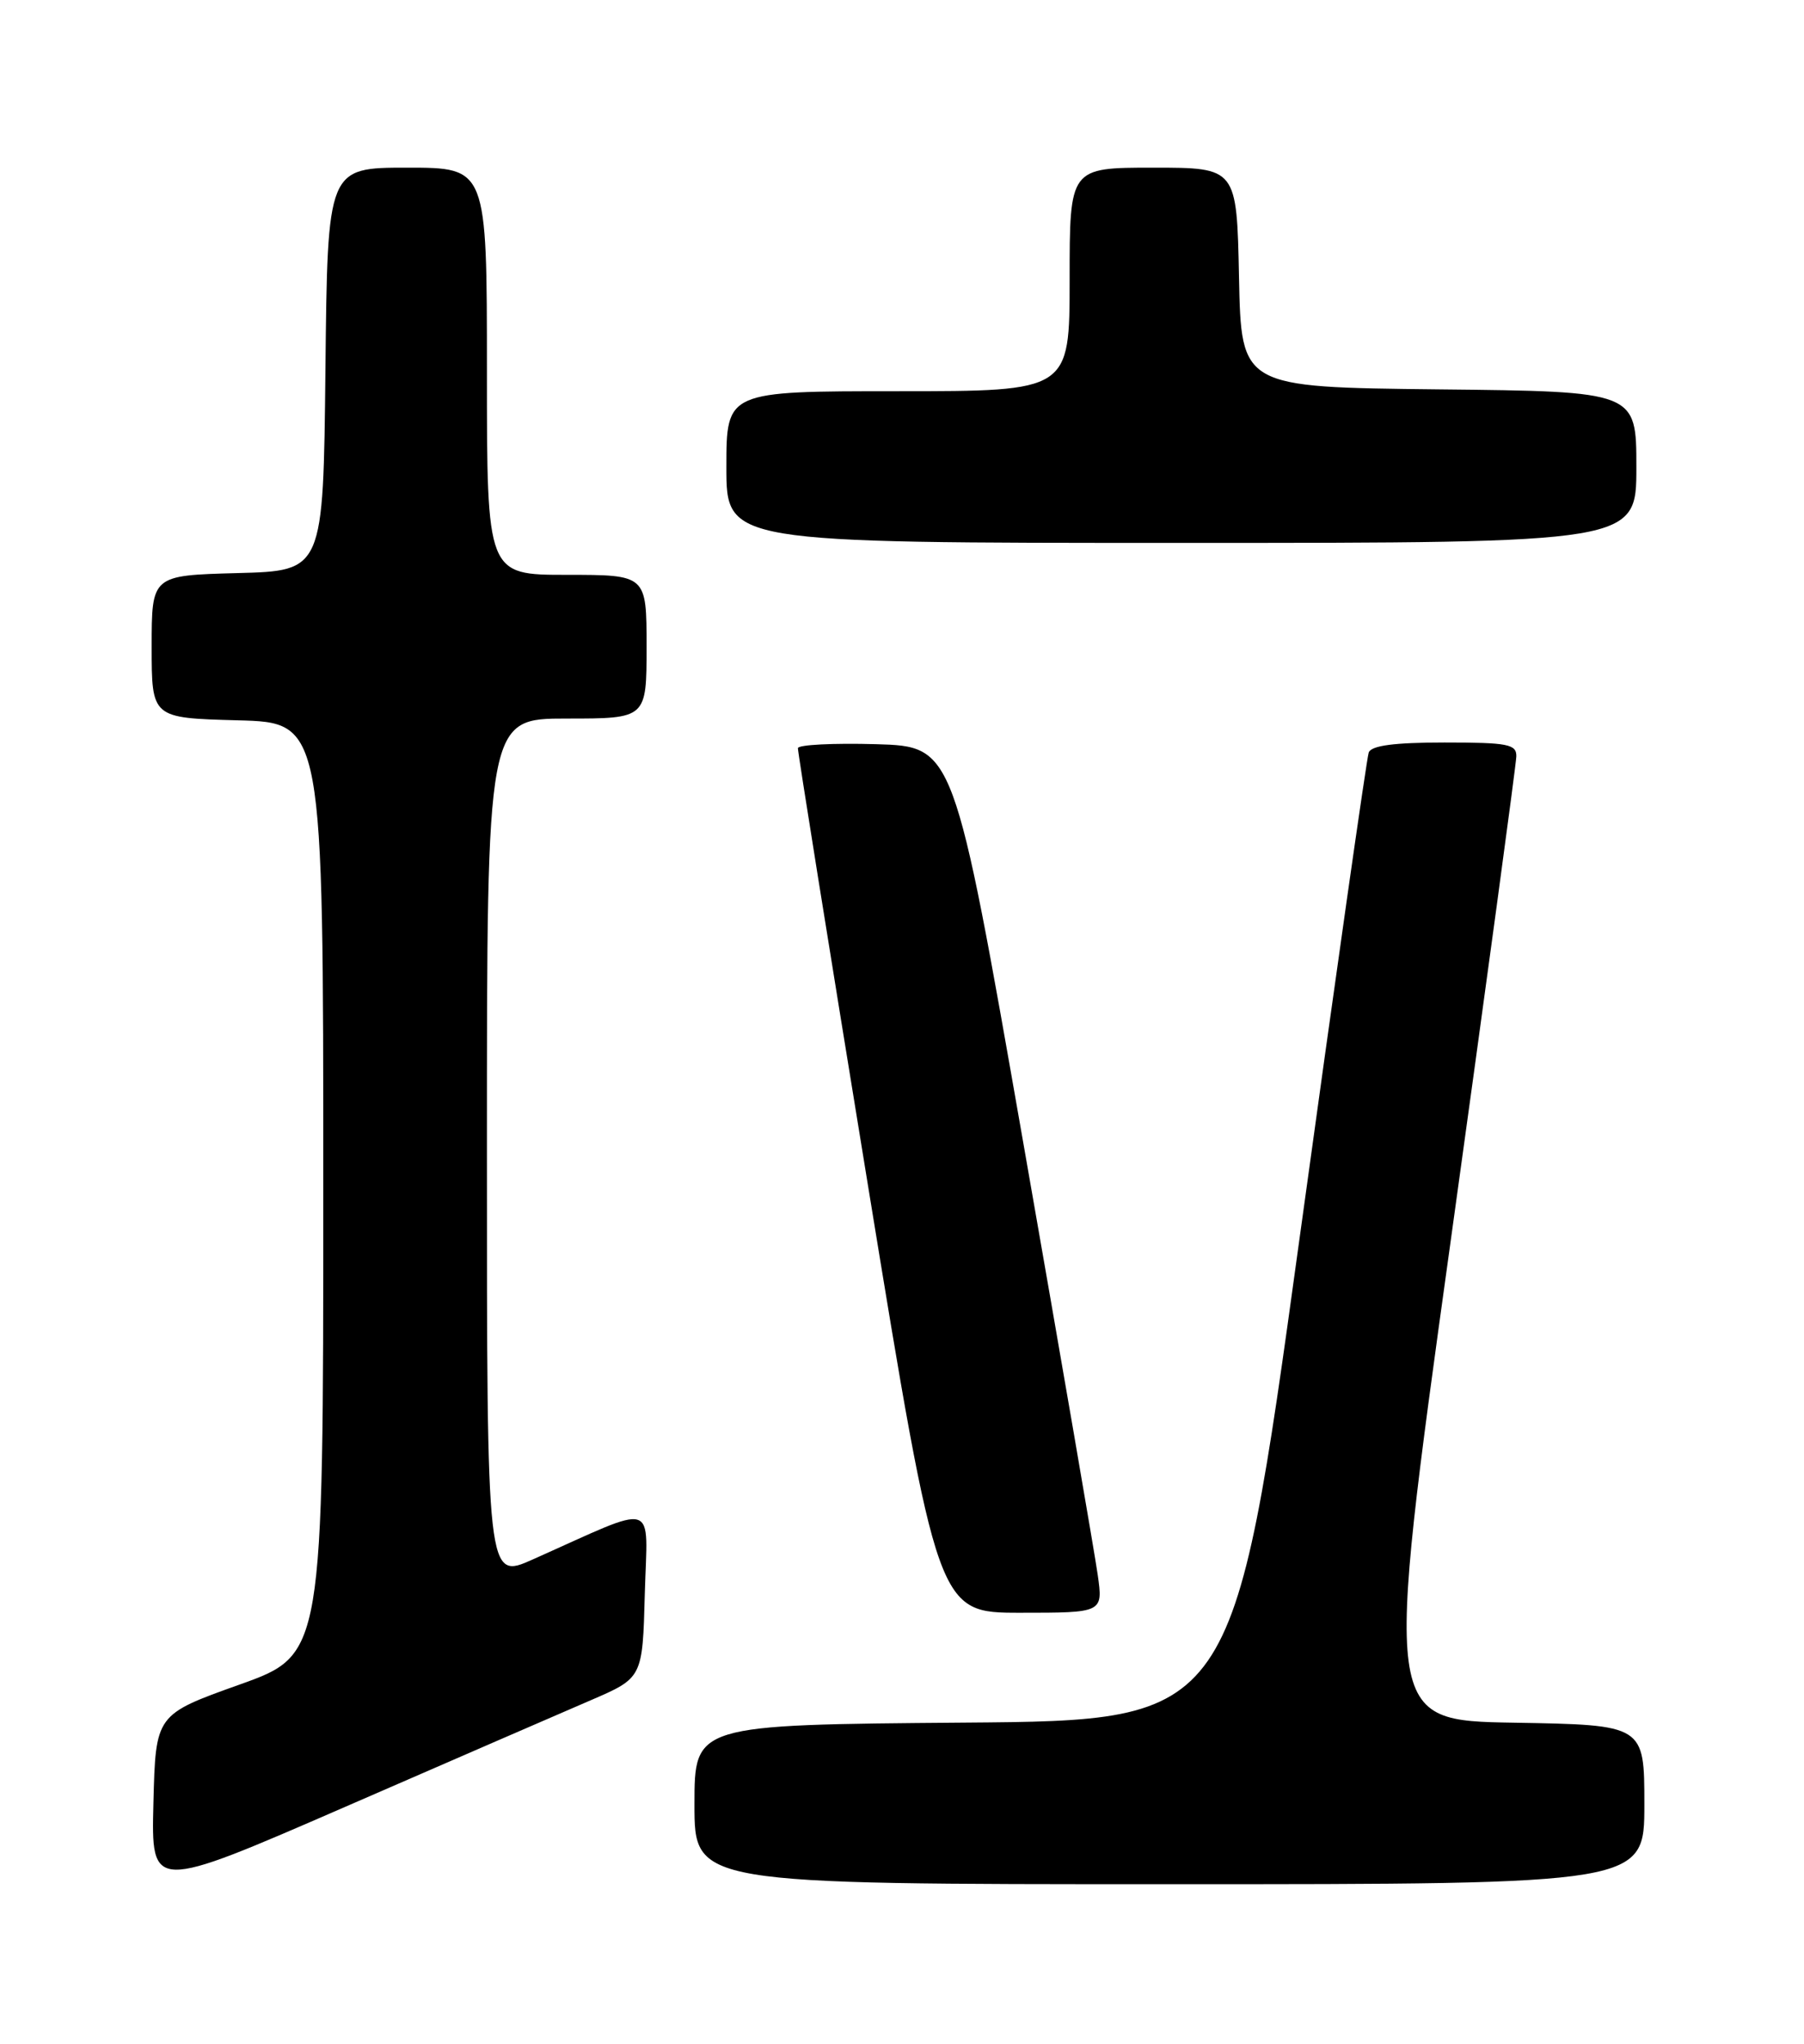 <?xml version="1.0" encoding="UTF-8" standalone="no"?>
<!DOCTYPE svg PUBLIC "-//W3C//DTD SVG 1.1//EN" "http://www.w3.org/Graphics/SVG/1.1/DTD/svg11.dtd" >
<svg xmlns="http://www.w3.org/2000/svg" xmlns:xlink="http://www.w3.org/1999/xlink" version="1.1" viewBox="0 0 226 256">
 <g >
 <path fill="currentColor"
d=" M 74.00 212.96 C 80.50 210.16 80.50 210.16 80.78 199.60 C 81.10 187.74 82.68 188.22 66.75 195.32 C 61.00 197.89 61.00 197.89 61.00 143.94 C 61.00 90.00 61.00 90.00 71.00 90.00 C 81.00 90.00 81.00 90.00 81.00 81.00 C 81.00 72.00 81.00 72.00 71.00 72.00 C 61.00 72.00 61.00 72.00 61.00 46.50 C 61.00 21.00 61.00 21.00 51.02 21.00 C 41.03 21.00 41.03 21.00 40.77 46.25 C 40.50 71.50 40.50 71.50 29.75 71.78 C 19.00 72.07 19.00 72.07 19.00 81.00 C 19.00 89.93 19.00 89.93 29.75 90.22 C 40.50 90.50 40.50 90.50 40.50 148.88 C 40.50 207.25 40.50 207.25 30.00 211.00 C 19.50 214.75 19.50 214.75 19.22 225.81 C 18.94 236.88 18.94 236.88 43.22 226.32 C 56.57 220.51 70.42 214.50 74.00 212.96 Z  M 206.00 226.02 C 206.00 216.05 206.00 216.05 189.70 215.77 C 173.40 215.50 173.40 215.50 181.66 156.00 C 186.20 123.27 189.94 95.71 189.96 94.75 C 190.00 93.21 188.92 93.00 180.97 93.00 C 174.66 93.00 171.80 93.38 171.47 94.25 C 171.22 94.94 167.29 122.50 162.75 155.50 C 154.49 215.50 154.49 215.50 120.74 215.76 C 87.00 216.03 87.00 216.03 87.00 226.01 C 87.00 236.00 87.00 236.00 146.50 236.00 C 206.00 236.00 206.00 236.00 206.00 226.02 Z  M 137.52 197.25 C 137.15 194.64 132.94 170.23 128.17 143.00 C 119.50 93.50 119.50 93.50 109.75 93.21 C 104.39 93.06 99.98 93.28 99.96 93.71 C 99.93 94.15 103.87 118.69 108.70 148.25 C 117.48 202.00 117.48 202.00 127.83 202.00 C 138.19 202.00 138.19 202.00 137.52 197.25 Z  M 205.00 58.52 C 205.00 49.03 205.00 49.03 180.25 48.77 C 155.50 48.50 155.50 48.50 155.22 34.75 C 154.94 21.00 154.94 21.00 144.47 21.00 C 134.00 21.00 134.00 21.00 134.00 35.00 C 134.00 49.00 134.00 49.00 112.50 49.00 C 91.00 49.00 91.00 49.00 91.00 58.50 C 91.00 68.00 91.00 68.00 148.00 68.00 C 205.00 68.00 205.00 68.00 205.00 58.52 Z "/>
</g>
</svg>